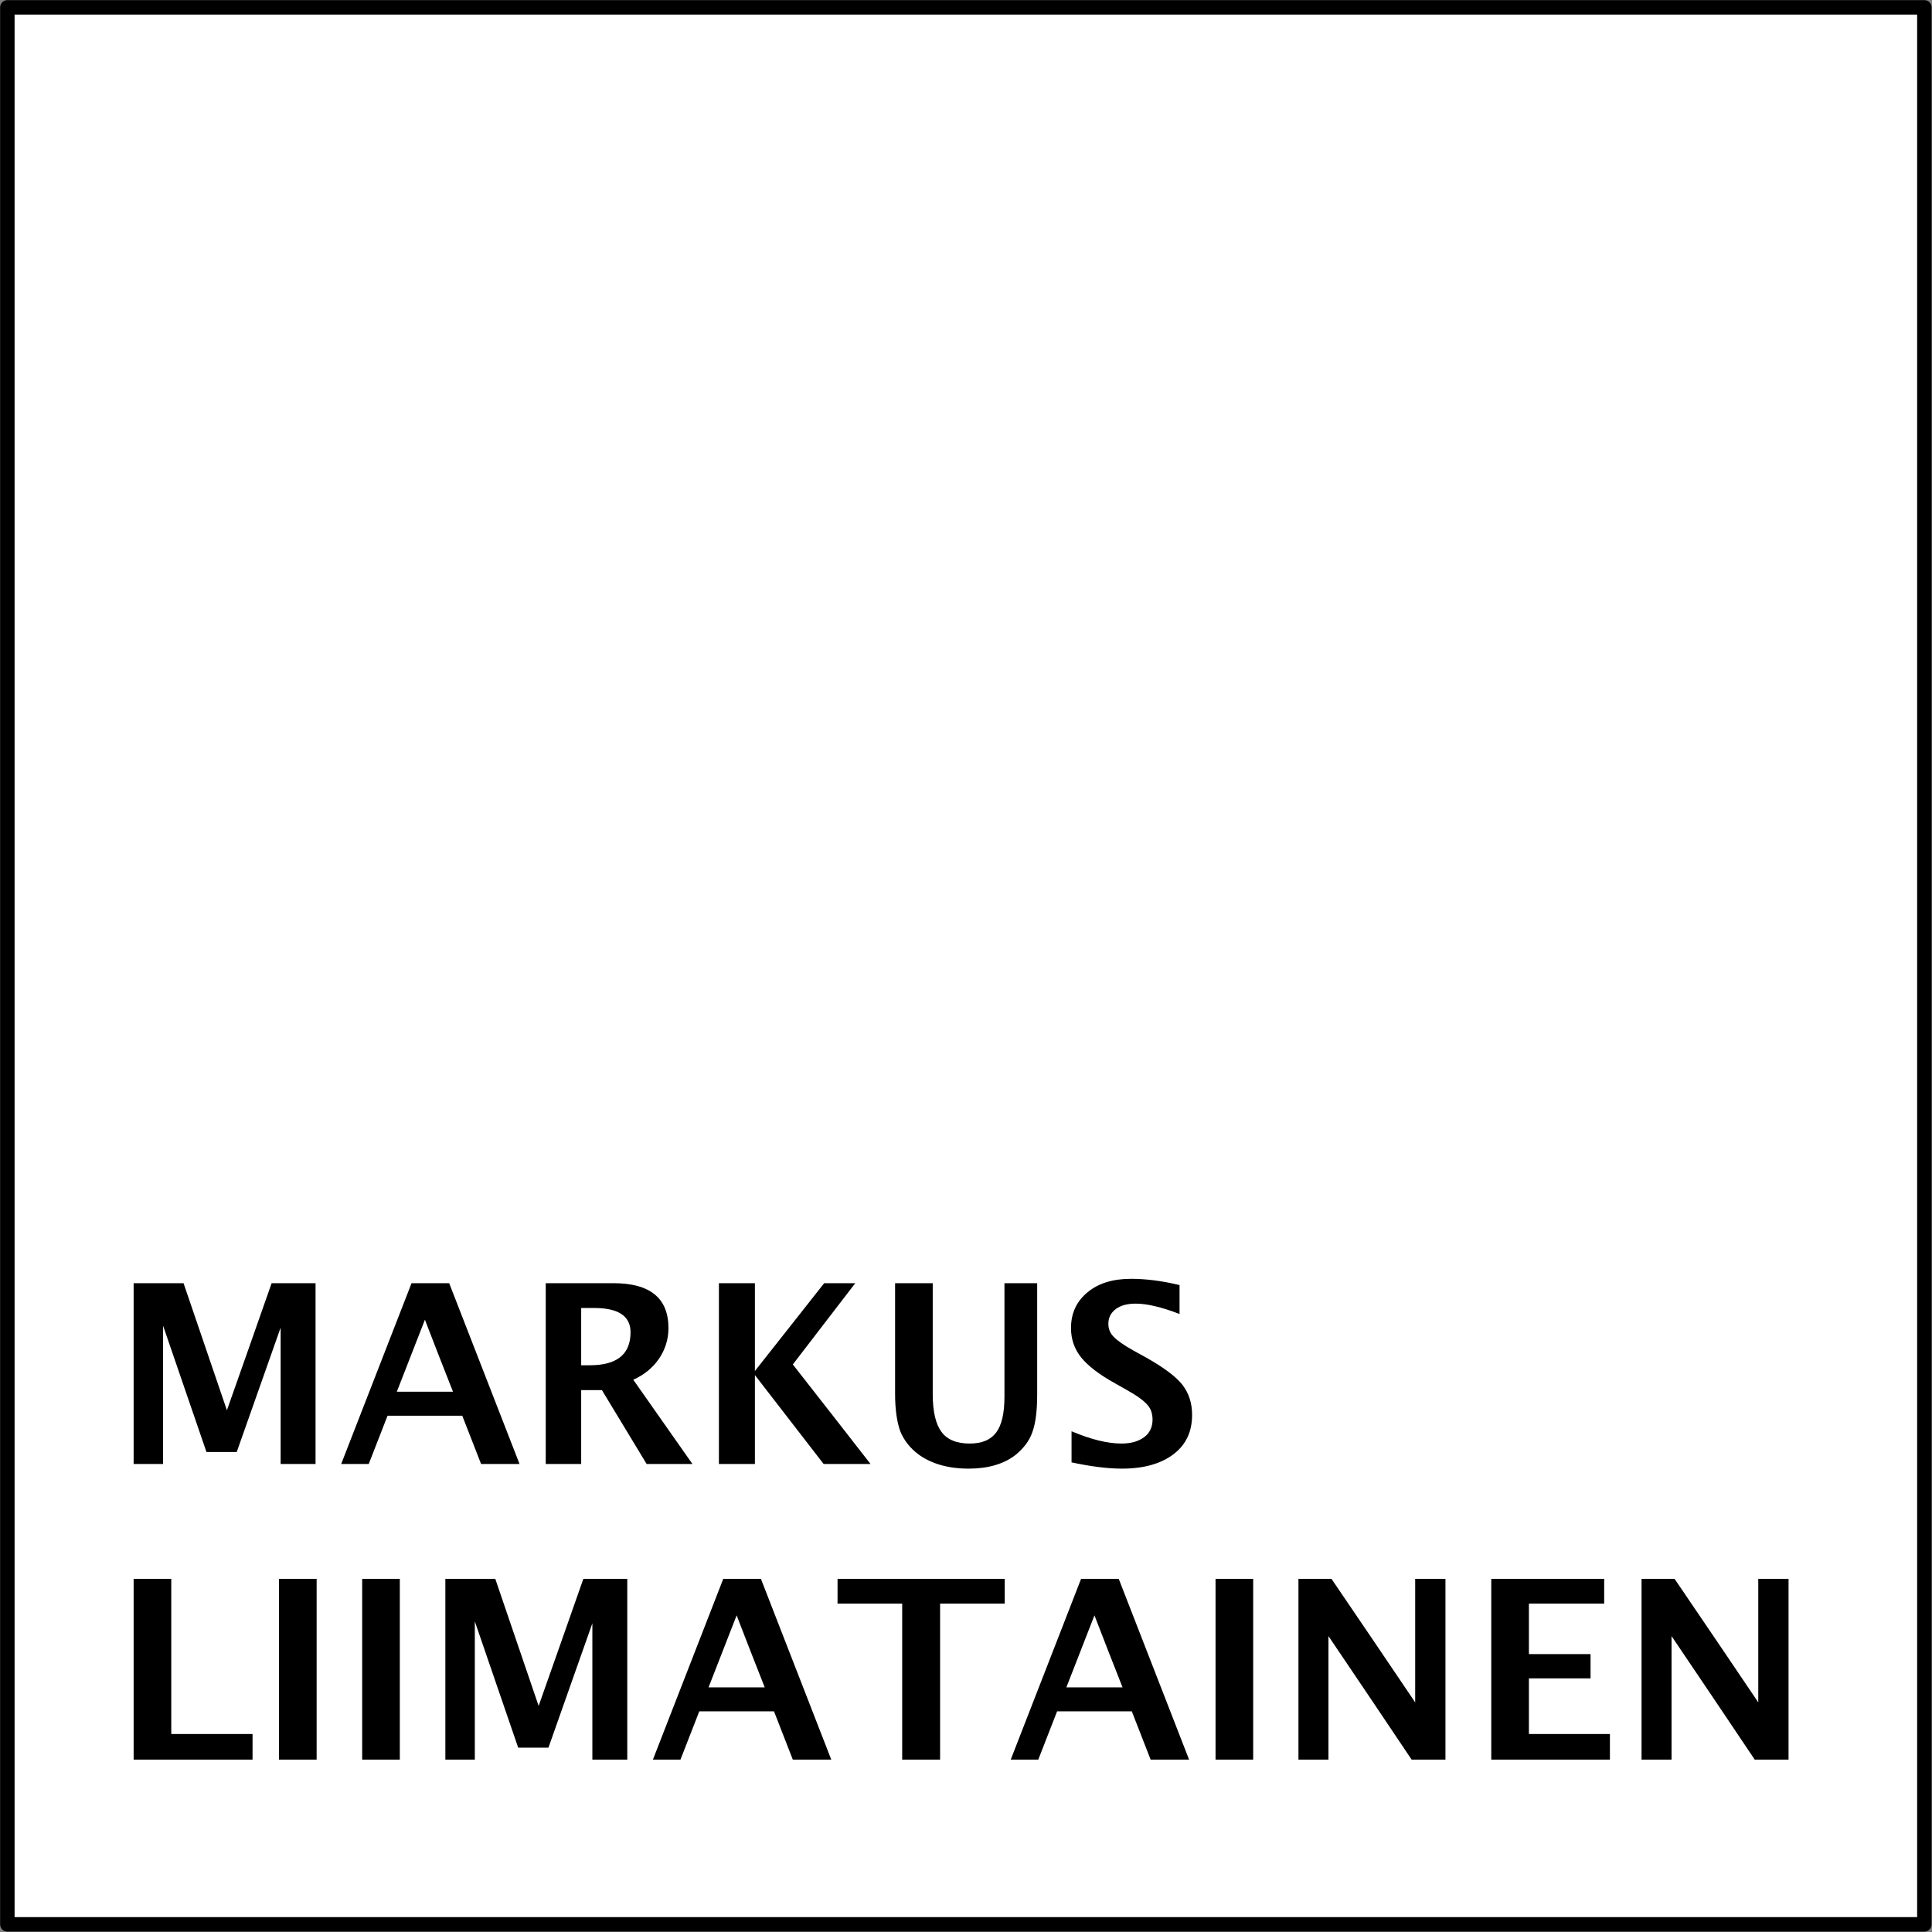 <?xml version="1.0" encoding="UTF-8"?>
<!DOCTYPE svg PUBLIC "-//W3C//DTD SVG 1.1//EN" "http://www.w3.org/Graphics/SVG/1.1/DTD/svg11.dtd">
<svg version="1.2" width="70.84mm" height="70.84mm" viewBox="22943 6776 7084 7084" preserveAspectRatio="xMidYMid" fill-rule="evenodd" stroke-width="28.222" stroke-linejoin="round" xmlns="http://www.w3.org/2000/svg" xmlns:ooo="http://xml.openoffice.org/svg/export" xmlns:xlink="http://www.w3.org/1999/xlink" xmlns:presentation="http://sun.com/xmlns/staroffice/presentation" xmlns:smil="http://www.w3.org/2001/SMIL20/" xmlns:anim="urn:oasis:names:tc:opendocument:xmlns:animation:1.0" xml:space="preserve">
 <rect x="22943" y="6776" width="7084" height="7084" fill="#808080" stroke="none"/>
 <defs class="EmbeddedBulletChars">
  <g id="bullet-char-template-57356" transform="scale(0,-0)">
   <path d="M 580,1141 L 1163,571 580,0 -4,571 580,1141 Z"/>
  </g>
  <g id="bullet-char-template-57354" transform="scale(0,-0)">
   <path d="M 8,1128 L 1137,1128 1137,0 8,0 8,1128 Z"/>
  </g>
  <g id="bullet-char-template-10146" transform="scale(0,-0)">
   <path d="M 174,0 L 602,739 174,1481 1456,739 174,0 Z M 1358,739 L 309,1346 659,739 1358,739 Z"/>
  </g>
  <g id="bullet-char-template-10132" transform="scale(0,-0)">
   <path d="M 2015,739 L 1276,0 717,0 1260,543 174,543 174,936 1260,936 717,1481 1274,1481 2015,739 Z"/>
  </g>
  <g id="bullet-char-template-10007" transform="scale(0,-0)">
   <path d="M 0,-2 C -7,14 -16,27 -25,37 L 356,567 C 262,823 215,952 215,954 215,979 228,992 255,992 264,992 276,990 289,987 310,991 331,999 354,1012 L 381,999 492,748 772,1049 836,1024 860,1049 C 881,1039 901,1025 922,1006 886,937 835,863 770,784 769,783 710,716 594,584 L 774,223 C 774,196 753,168 711,139 L 727,119 C 717,90 699,76 672,76 641,76 570,178 457,381 L 164,-76 C 142,-110 111,-127 72,-127 30,-127 9,-110 8,-76 1,-67 -2,-52 -2,-32 -2,-23 -1,-13 0,-2 Z"/>
  </g>
  <g id="bullet-char-template-10004" transform="scale(0,-0)">
   <path d="M 285,-33 C 182,-33 111,30 74,156 52,228 41,333 41,471 41,549 55,616 82,672 116,743 169,778 240,778 293,778 328,747 346,684 L 369,508 C 377,444 397,411 428,410 L 1163,1116 C 1174,1127 1196,1133 1229,1133 1271,1133 1292,1118 1292,1087 L 1292,965 C 1292,929 1282,901 1262,881 L 442,47 C 390,-6 338,-33 285,-33 Z"/>
  </g>
  <g id="bullet-char-template-9679" transform="scale(0,-0)">
   <path d="M 813,0 C 632,0 489,54 383,161 276,268 223,411 223,592 223,773 276,916 383,1023 489,1130 632,1184 813,1184 992,1184 1136,1130 1245,1023 1353,916 1407,772 1407,592 1407,412 1353,268 1245,161 1136,54 992,0 813,0 Z"/>
  </g>
  <g id="bullet-char-template-8226" transform="scale(0,-0)">
   <path d="M 346,457 C 273,457 209,483 155,535 101,586 74,649 74,723 74,796 101,859 155,911 209,963 273,989 346,989 419,989 480,963 531,910 582,859 608,796 608,723 608,648 583,586 532,535 482,483 420,457 346,457 Z"/>
  </g>
  <g id="bullet-char-template-8211" transform="scale(0,-0)">
   <path d="M -4,459 L 1135,459 1135,606 -4,606 -4,459 Z"/>
  </g>
  <g id="bullet-char-template-61548" transform="scale(0,-0)">
   <path d="M 173,740 C 173,903 231,1043 346,1159 462,1274 601,1332 765,1332 928,1332 1067,1274 1183,1159 1299,1043 1357,903 1357,740 1357,577 1299,437 1183,322 1067,206 928,148 765,148 601,148 462,206 346,322 231,437 173,577 173,740 Z"/>
  </g>
 </defs>
 <g class="Page">
  <g class="com.sun.star.drawing.CustomShape">
   <g id="id3">
    <rect class="BoundingBox" stroke="none" fill="none" x="22943" y="6776" width="7084" height="7084"/>
    <path fill="rgb(255,255,255)" stroke="none" d="M 26485,13832 L 22970,13832 22970,6803 29999,6803 29999,13832 26485,13832 Z"/>
    <path fill="none" stroke="rgb(0,0,0)" stroke-width="53" stroke-linejoin="round" d="M 26485,13832 L 22970,13832 22970,6803 29999,6803 29999,13832 26485,13832 Z"/>
   </g>
  </g>
  <g class="Group">
   <g class="com.sun.star.drawing.ClosedBezierShape">
    <g id="id4">
     <rect class="BoundingBox" stroke="none" fill="none" x="23432" y="11481" width="669" height="664"/>
     <path fill="rgb(0,0,0)" stroke="none" d="M 23433,12144 C 23433,11923 23433,11702 23433,11481 23494,11481 23555,11481 23616,11481 23669,11637 23722,11792 23775,11947 23830,11792 23884,11637 23939,11481 23993,11481 24046,11481 24100,11481 24100,11702 24100,11923 24100,12144 24057,12144 24015,12144 23972,12144 23972,11977 23972,11811 23972,11644 23918,11796 23865,11948 23811,12100 23774,12100 23737,12100 23700,12100 23647,11945 23594,11791 23541,11637 23541,11806 23541,11975 23541,12144 L 23433,12144 Z"/>
    </g>
   </g>
   <g class="com.sun.star.drawing.ClosedBezierShape">
    <g id="id5">
     <rect class="BoundingBox" stroke="none" fill="none" x="24194" y="11481" width="656" height="664"/>
     <path fill="rgb(0,0,0)" stroke="none" d="M 24194,12144 C 24280,11923 24366,11702 24452,11481 24498,11481 24544,11481 24590,11481 24676,11702 24762,11923 24848,12144 24801,12144 24754,12144 24707,12144 24684,12085 24661,12026 24638,11967 24546,11967 24455,11967 24364,11967 24341,12026 24318,12085 24295,12144 L 24194,12144 Z M 24398,11879 C 24466,11879 24535,11879 24604,11879 24569,11791 24535,11703 24501,11615 L 24398,11879 Z"/>
    </g>
   </g>
   <g class="com.sun.star.drawing.ClosedBezierShape">
    <g id="id6">
     <rect class="BoundingBox" stroke="none" fill="none" x="24943" y="11481" width="541" height="664"/>
     <path fill="rgb(0,0,0)" stroke="none" d="M 24944,12144 L 24944,11481 25192,11481 C 25327,11481 25394,11536 25394,11646 25394,11687 25382,11724 25360,11757 25337,11791 25305,11817 25265,11835 L 25482,12144 25314,12144 25150,11873 25074,11873 25074,12144 24944,12144 Z M 25074,11782 L 25105,11782 C 25205,11782 25255,11742 25255,11661 25255,11602 25211,11572 25122,11572 L 25074,11572 25074,11782 Z"/>
    </g>
   </g>
   <g class="com.sun.star.drawing.ClosedBezierShape">
    <g id="id7">
     <rect class="BoundingBox" stroke="none" fill="none" x="25578" y="11481" width="558" height="664"/>
     <path fill="rgb(0,0,0)" stroke="none" d="M 25579,12144 C 25579,11923 25579,11702 25579,11481 25623,11481 25667,11481 25711,11481 25711,11588 25711,11696 25711,11803 25796,11696 25880,11588 25965,11481 26003,11481 26041,11481 26079,11481 26003,11580 25926,11680 25850,11779 25945,11900 26040,12022 26135,12144 26077,12144 26020,12144 25963,12144 25879,12035 25795,11927 25711,11818 25711,11927 25711,12035 25711,12144 L 25579,12144 Z"/>
    </g>
   </g>
   <g class="com.sun.star.drawing.ClosedBezierShape">
    <g id="id8">
     <rect class="BoundingBox" stroke="none" fill="none" x="26225" y="11481" width="522" height="681"/>
     <path fill="rgb(0,0,0)" stroke="none" d="M 26225,11481 L 26363,11481 26363,11887 C 26363,11952 26374,11998 26395,12026 26416,12055 26451,12069 26498,12069 26543,12069 26575,12056 26596,12028 26616,12001 26626,11958 26626,11897 L 26626,11481 26746,11481 26746,11888 C 26746,11950 26740,11996 26728,12028 26717,12060 26695,12088 26665,12112 26623,12144 26566,12161 26495,12161 26419,12161 26358,12143 26311,12109 26279,12085 26257,12056 26244,12024 26232,11991 26225,11945 26225,11887 L 26225,11481 Z"/>
    </g>
   </g>
   <g class="com.sun.star.drawing.ClosedBezierShape">
    <g id="id9">
     <rect class="BoundingBox" stroke="none" fill="none" x="26870" y="11464" width="446" height="698"/>
     <path fill="rgb(0,0,0)" stroke="none" d="M 26872,12138 L 26872,12024 C 26943,12054 27004,12069 27055,12069 27090,12069 27118,12061 27139,12045 27159,12030 27169,12008 27169,11981 27169,11960 27163,11941 27150,11927 27137,11912 27113,11894 27077,11874 L 27033,11849 C 26973,11816 26932,11784 26907,11753 26883,11723 26870,11687 26870,11646 26870,11591 26890,11548 26931,11514 26971,11481 27024,11465 27090,11465 27143,11465 27202,11472 27268,11488 L 27268,11594 C 27201,11568 27147,11556 27108,11556 27077,11556 27053,11562 27034,11576 27016,11590 27007,11607 27007,11630 27007,11648 27013,11664 27026,11677 27039,11691 27063,11708 27099,11728 L 27146,11754 C 27210,11790 27254,11823 27278,11853 27302,11884 27314,11920 27314,11964 27314,12025 27292,12073 27246,12108 27200,12143 27137,12161 27057,12161 27004,12161 26942,12153 26872,12138 Z"/>
    </g>
   </g>
   <g class="com.sun.star.drawing.ClosedBezierShape">
    <g id="id10">
     <rect class="BoundingBox" stroke="none" fill="none" x="23432" y="12565" width="439" height="664"/>
     <path fill="rgb(0,0,0)" stroke="none" d="M 23433,13228 C 23433,13007 23433,12786 23433,12565 23479,12565 23525,12565 23571,12565 23571,12755 23571,12944 23571,13134 23670,13134 23770,13134 23869,13134 23869,13165 23869,13197 23869,13228 L 23433,13228 Z"/>
    </g>
   </g>
   <g class="com.sun.star.drawing.ClosedBezierShape">
    <g id="id11">
     <rect class="BoundingBox" stroke="none" fill="none" x="23965" y="12565" width="140" height="664"/>
     <path fill="rgb(0,0,0)" stroke="none" d="M 23966,13228 C 23966,13007 23966,12786 23966,12565 24012,12565 24058,12565 24104,12565 24104,12786 24104,13007 24104,13228 L 23966,13228 Z"/>
    </g>
   </g>
   <g class="com.sun.star.drawing.ClosedBezierShape">
    <g id="id12">
     <rect class="BoundingBox" stroke="none" fill="none" x="24270" y="12565" width="140" height="664"/>
     <path fill="rgb(0,0,0)" stroke="none" d="M 24271,13228 C 24271,13007 24271,12786 24271,12565 24317,12565 24363,12565 24409,12565 24409,12786 24409,13007 24409,13228 L 24271,13228 Z"/>
    </g>
   </g>
   <g class="com.sun.star.drawing.ClosedBezierShape">
    <g id="id13">
     <rect class="BoundingBox" stroke="none" fill="none" x="24575" y="12565" width="669" height="664"/>
     <path fill="rgb(0,0,0)" stroke="none" d="M 24576,13228 C 24576,13007 24576,12786 24576,12565 24637,12565 24698,12565 24759,12565 24812,12721 24865,12876 24918,13031 24973,12876 25027,12721 25082,12565 25136,12565 25189,12565 25243,12565 25243,12786 25243,13007 25243,13228 25200,13228 25158,13228 25115,13228 25115,13061 25115,12895 25115,12728 25061,12880 25008,13032 24954,13184 24917,13184 24880,13184 24843,13184 24790,13029 24737,12875 24684,12721 24684,12890 24684,13059 24684,13228 L 24576,13228 Z"/>
    </g>
   </g>
   <g class="com.sun.star.drawing.ClosedBezierShape">
    <g id="id14">
     <rect class="BoundingBox" stroke="none" fill="none" x="25337" y="12565" width="656" height="664"/>
     <path fill="rgb(0,0,0)" stroke="none" d="M 25337,13228 C 25423,13007 25509,12786 25595,12565 25641,12565 25687,12565 25733,12565 25819,12786 25905,13007 25991,13228 25944,13228 25897,13228 25850,13228 25827,13169 25804,13110 25781,13051 25689,13051 25598,13051 25507,13051 25484,13110 25461,13169 25438,13228 L 25337,13228 Z M 25541,12963 C 25609,12963 25678,12963 25747,12963 25712,12875 25678,12787 25644,12699 L 25541,12963 Z"/>
    </g>
   </g>
   <g class="com.sun.star.drawing.ClosedBezierShape">
    <g id="id15">
     <rect class="BoundingBox" stroke="none" fill="none" x="26013" y="12565" width="615" height="664"/>
     <path fill="rgb(0,0,0)" stroke="none" d="M 26251,13228 C 26251,13037 26251,12847 26251,12656 26172,12656 26093,12656 26014,12656 26014,12626 26014,12596 26014,12565 26218,12565 26423,12565 26627,12565 26627,12596 26627,12626 26627,12656 26548,12656 26469,12656 26390,12656 26390,12847 26390,13037 26390,13228 L 26251,13228 Z"/>
    </g>
   </g>
   <g class="com.sun.star.drawing.ClosedBezierShape">
    <g id="id16">
     <rect class="BoundingBox" stroke="none" fill="none" x="26649" y="12565" width="656" height="664"/>
     <path fill="rgb(0,0,0)" stroke="none" d="M 26649,13228 C 26735,13007 26821,12786 26907,12565 26953,12565 26999,12565 27045,12565 27131,12786 27217,13007 27303,13228 27256,13228 27209,13228 27162,13228 27139,13169 27116,13110 27093,13051 27001,13051 26910,13051 26819,13051 26796,13110 26773,13169 26750,13228 L 26649,13228 Z M 26853,12963 C 26921,12963 26990,12963 27059,12963 27024,12875 26990,12787 26956,12699 L 26853,12963 Z"/>
    </g>
   </g>
   <g class="com.sun.star.drawing.ClosedBezierShape">
    <g id="id17">
     <rect class="BoundingBox" stroke="none" fill="none" x="27399" y="12565" width="140" height="664"/>
     <path fill="rgb(0,0,0)" stroke="none" d="M 27400,13228 C 27400,13007 27400,12786 27400,12565 27446,12565 27492,12565 27538,12565 27538,12786 27538,13007 27538,13228 L 27400,13228 Z"/>
    </g>
   </g>
   <g class="com.sun.star.drawing.ClosedBezierShape">
    <g id="id18">
     <rect class="BoundingBox" stroke="none" fill="none" x="27703" y="12565" width="541" height="664"/>
     <path fill="rgb(0,0,0)" stroke="none" d="M 27704,13228 C 27704,13007 27704,12786 27704,12565 27744,12565 27785,12565 27825,12565 27928,12716 28030,12867 28132,13018 28132,12867 28132,12716 28132,12565 28169,12565 28206,12565 28243,12565 28243,12786 28243,13007 28243,13228 28202,13228 28161,13228 28119,13228 28018,13077 27916,12926 27814,12775 27814,12926 27814,13077 27814,13228 L 27704,13228 Z"/>
    </g>
   </g>
   <g class="com.sun.star.drawing.ClosedBezierShape">
    <g id="id19">
     <rect class="BoundingBox" stroke="none" fill="none" x="28410" y="12565" width="438" height="664"/>
     <path fill="rgb(0,0,0)" stroke="none" d="M 28411,13228 C 28411,13007 28411,12786 28411,12565 28549,12565 28687,12565 28825,12565 28825,12596 28825,12626 28825,12656 28733,12656 28641,12656 28549,12656 28549,12718 28549,12779 28549,12841 28624,12841 28700,12841 28775,12841 28775,12871 28775,12900 28775,12930 28700,12930 28624,12930 28549,12930 28549,12998 28549,13066 28549,13134 28648,13134 28747,13134 28846,13134 28846,13165 28846,13197 28846,13228 L 28411,13228 Z"/>
    </g>
   </g>
   <g class="com.sun.star.drawing.ClosedBezierShape">
    <g id="id20">
     <rect class="BoundingBox" stroke="none" fill="none" x="28961" y="12565" width="541" height="664"/>
     <path fill="rgb(0,0,0)" stroke="none" d="M 28962,13228 C 28962,13007 28962,12786 28962,12565 29002,12565 29043,12565 29083,12565 29186,12716 29288,12867 29390,13018 29390,12867 29390,12716 29390,12565 29427,12565 29464,12565 29501,12565 29501,12786 29501,13007 29501,13228 29460,13228 29419,13228 29377,13228 29276,13077 29174,12926 29072,12775 29072,12926 29072,13077 29072,13228 L 28962,13228 Z"/>
    </g>
   </g>
  </g>
 </g>
</svg>
